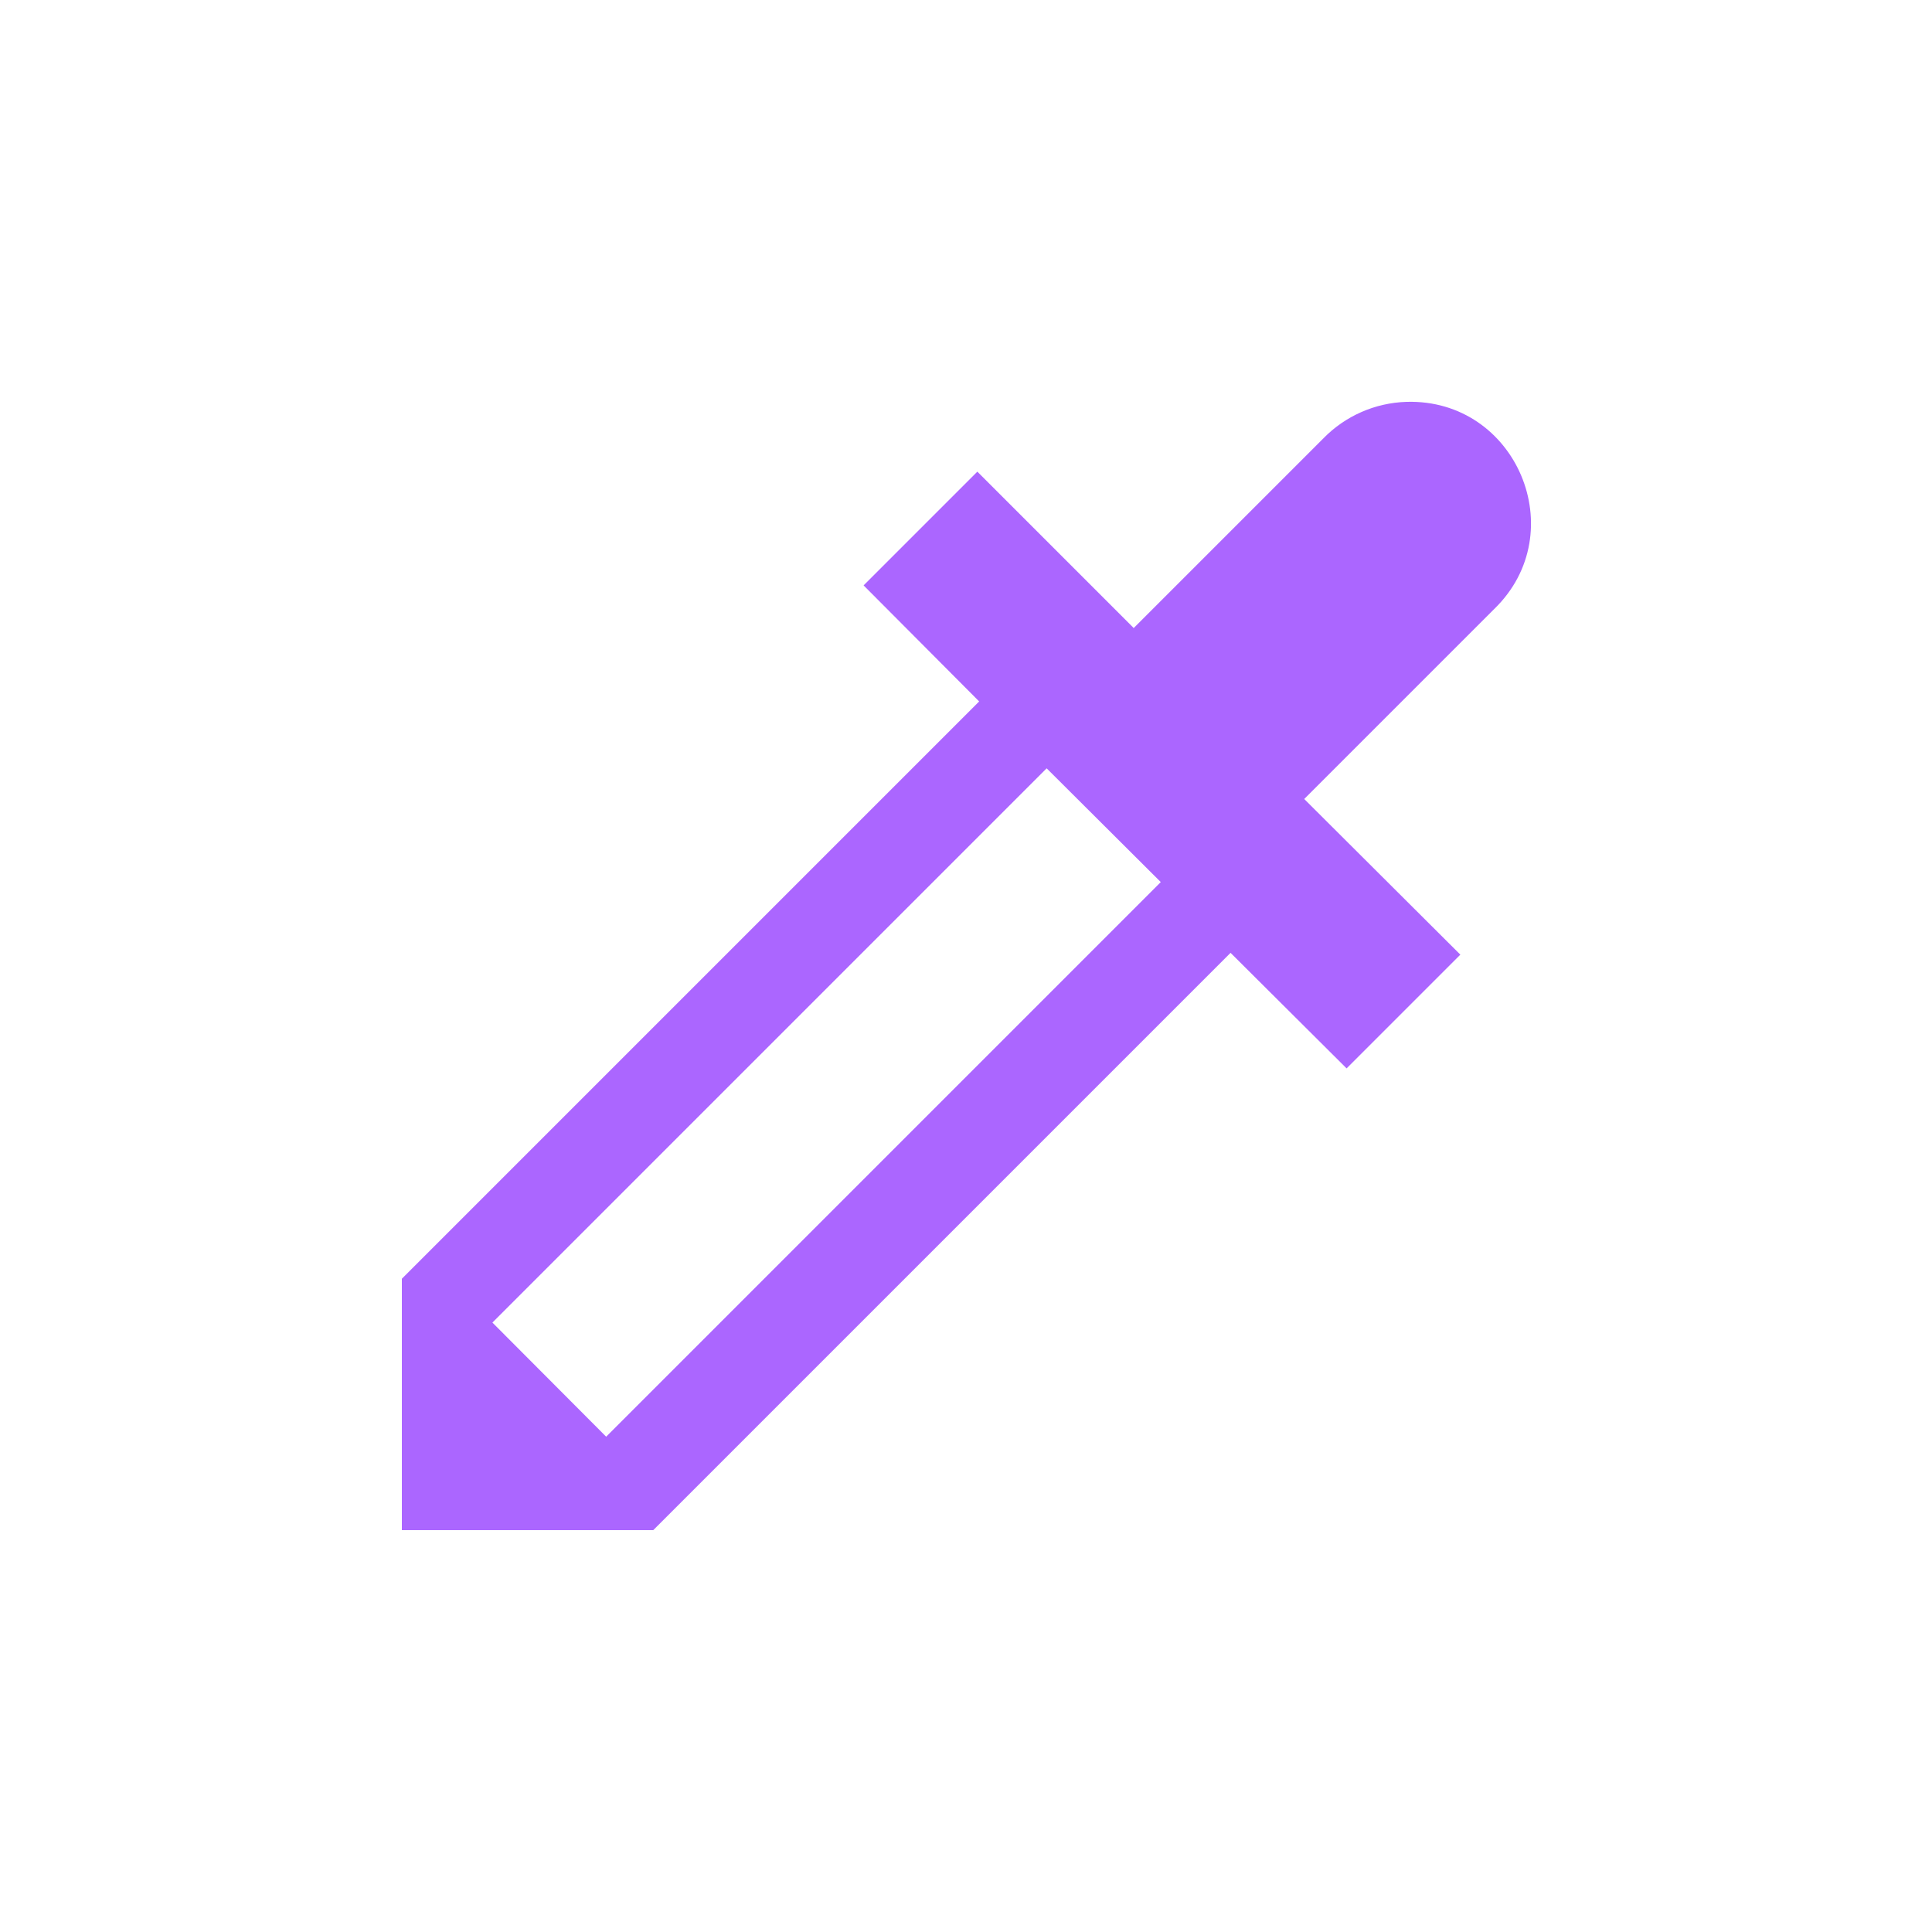 <svg xmlns="http://www.w3.org/2000/svg" xmlns:xlink="http://www.w3.org/1999/xlink" width="16" height="16" viewBox="0 0 16 16" version="1.1">
<g id="surface1">
<path style=" stroke:none;fill-rule:nonzero;fill:rgb(67.059%,40%,100%);fill-opacity:1;" d="M 11.648 3.328 C 11.387 3.336 11.141 3.445 10.961 3.629 L 9.387 5.203 L 9.387 5.199 L 8.094 3.906 L 7.152 4.848 L 8.109 5.809 L 3.328 10.59 L 3.328 12.672 L 5.41 12.672 L 10.191 7.891 L 11.152 8.848 L 12.094 7.906 L 10.801 6.617 L 12.375 5.043 C 13.027 4.41 12.559 3.301 11.648 3.328 Z M 8.668 6.363 L 9.613 7.305 L 5.02 11.898 L 4.078 10.953 Z M 8.668 6.363 "/>
</g>
</svg>
